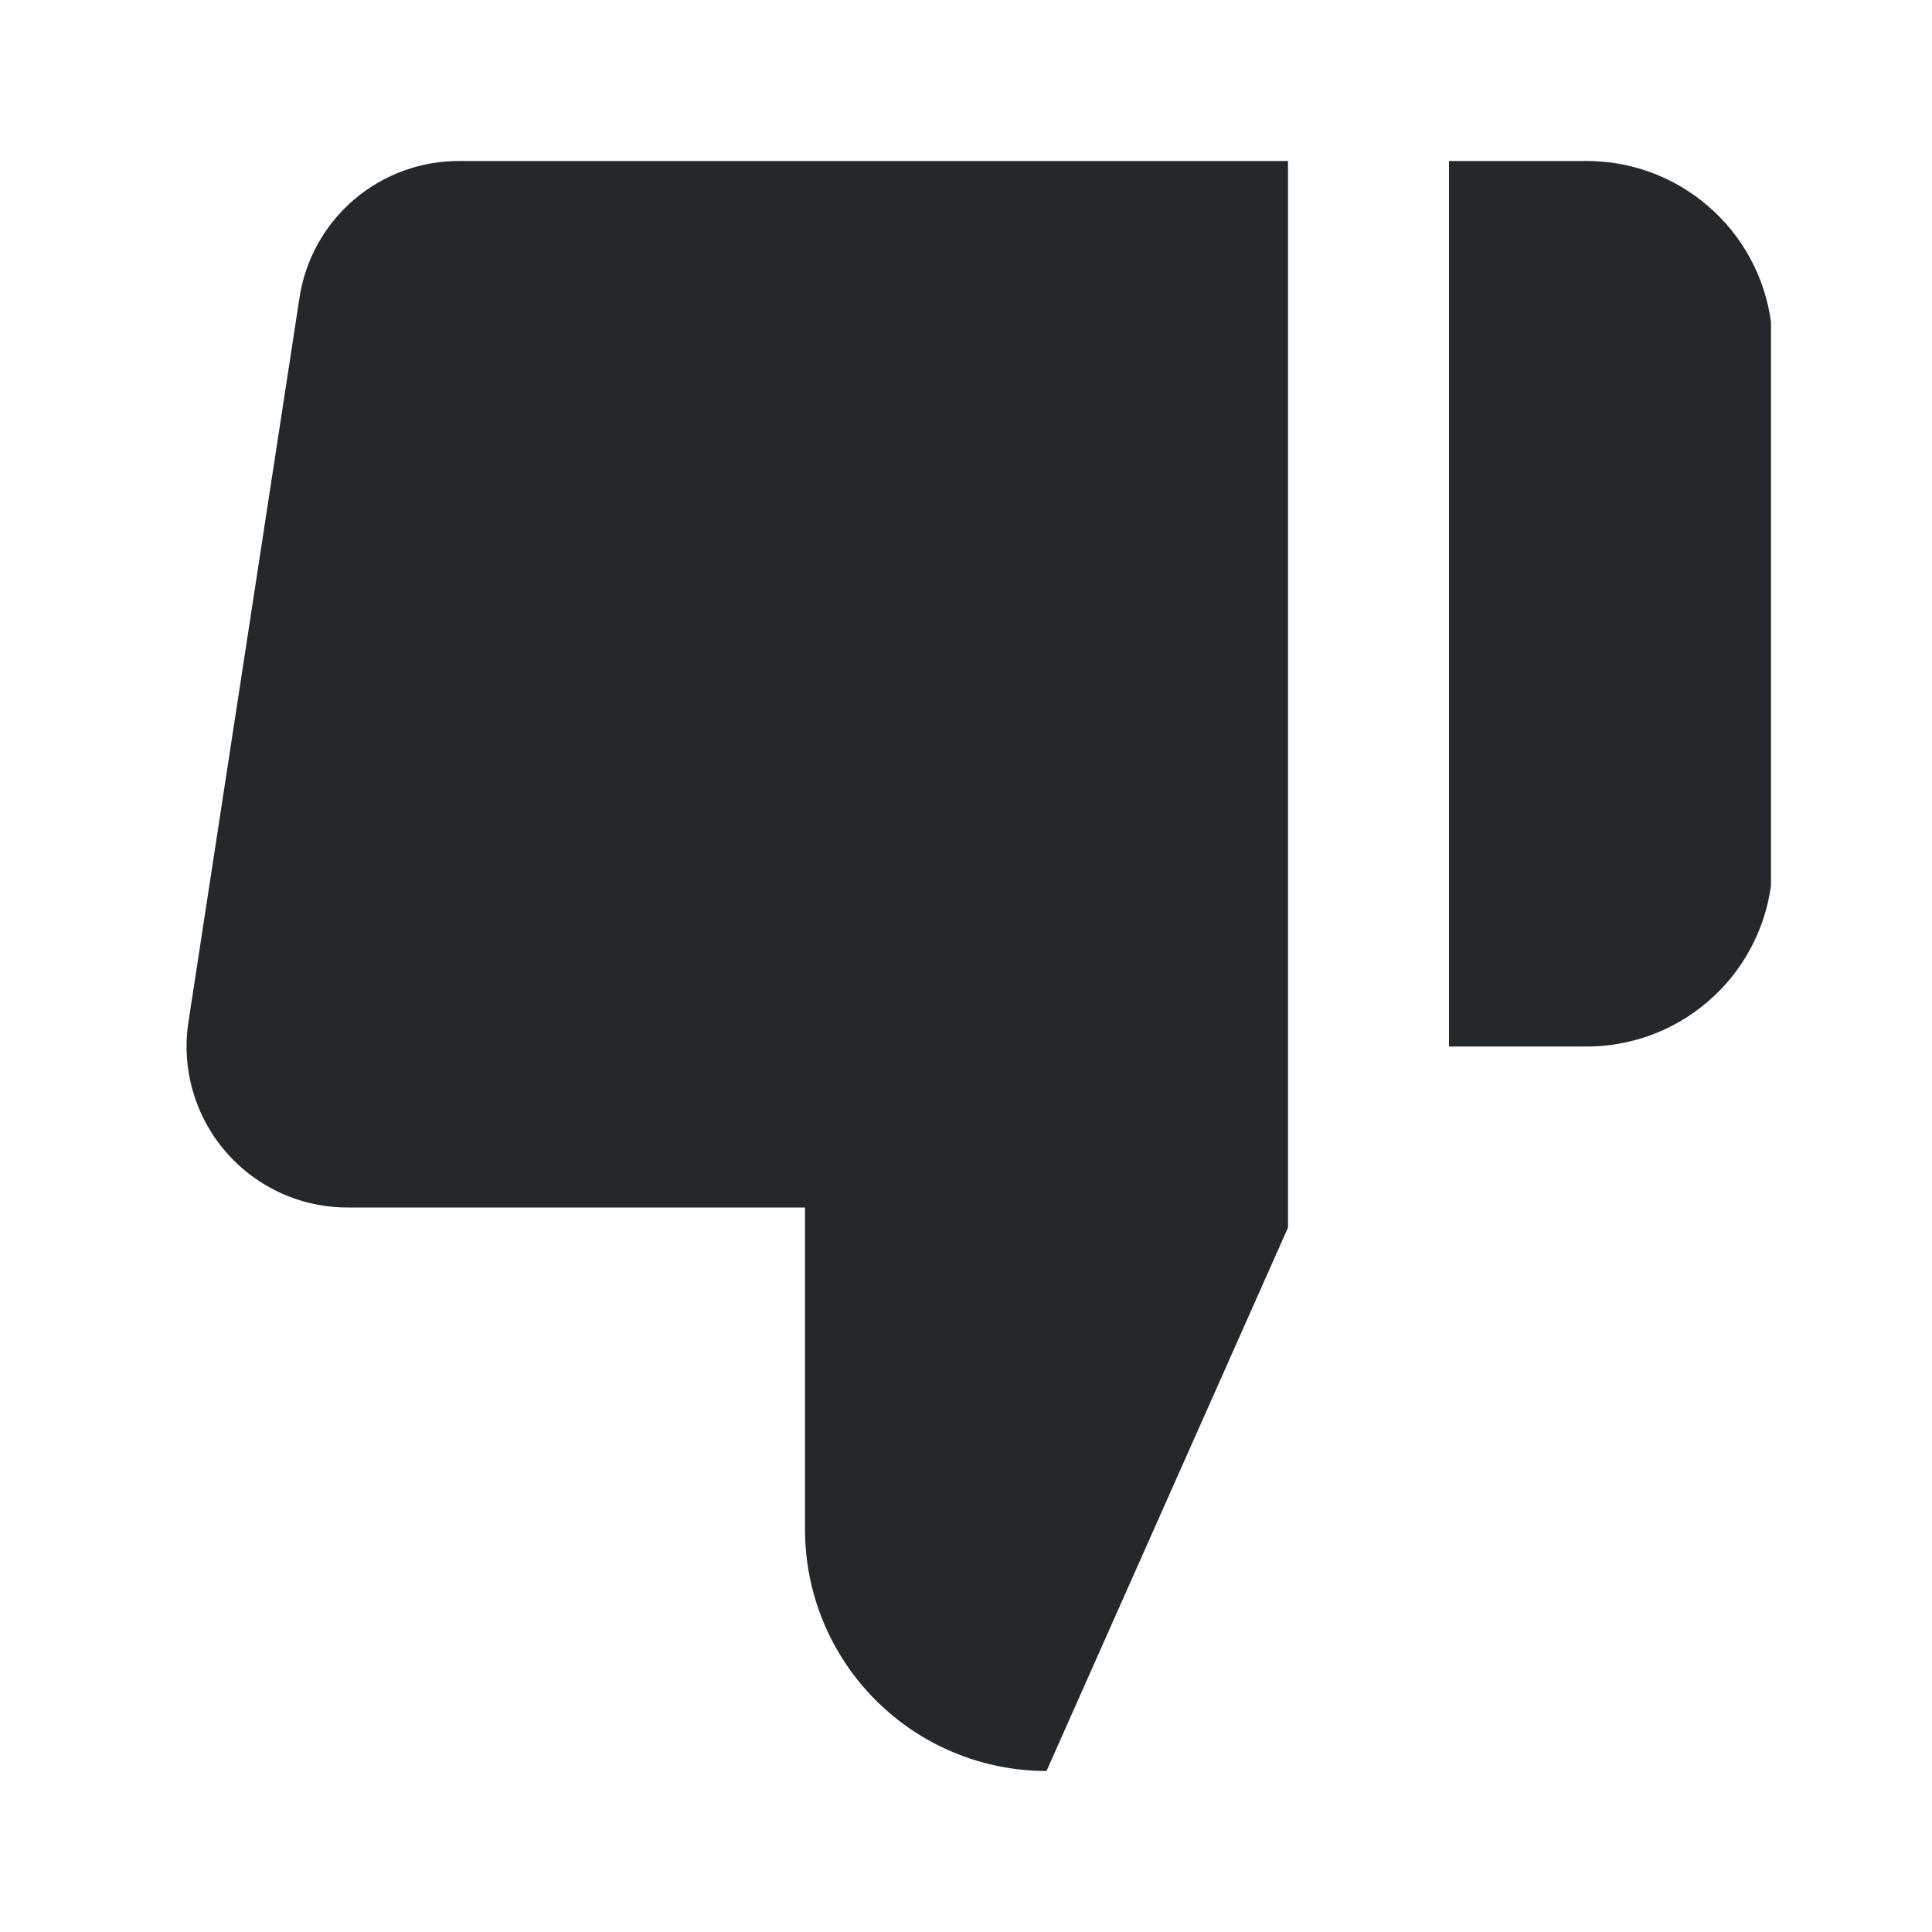 <svg width="24" height="24" viewBox="0 0 24 24" fill="none" xmlns="http://www.w3.org/2000/svg">
<path fill-rule="evenodd" clip-rule="evenodd" d="M16 2H5.72C5.238 1.995 4.77 2.164 4.402 2.476C4.035 2.788 3.792 3.223 3.72 3.7L2.34 12.7C2.297 12.987 2.316 13.279 2.397 13.558C2.478 13.836 2.618 14.094 2.808 14.312C2.998 14.531 3.234 14.706 3.498 14.825C3.763 14.944 4.05 15.003 4.34 15H10V19C10 19.796 10.316 20.559 10.879 21.121C11.441 21.684 12.204 22 13 22L16 15.25V2C16 2 16 2 16 2ZM18 13H19.67C20.236 13.01 20.786 12.812 21.215 12.443C21.645 12.075 21.924 11.561 22 11V4C21.924 3.439 21.645 2.925 21.215 2.557C20.786 2.188 20.236 1.99 19.67 2H18C18 2 18 2 18 2V13Z" fill="#25282B"/>
</svg>
